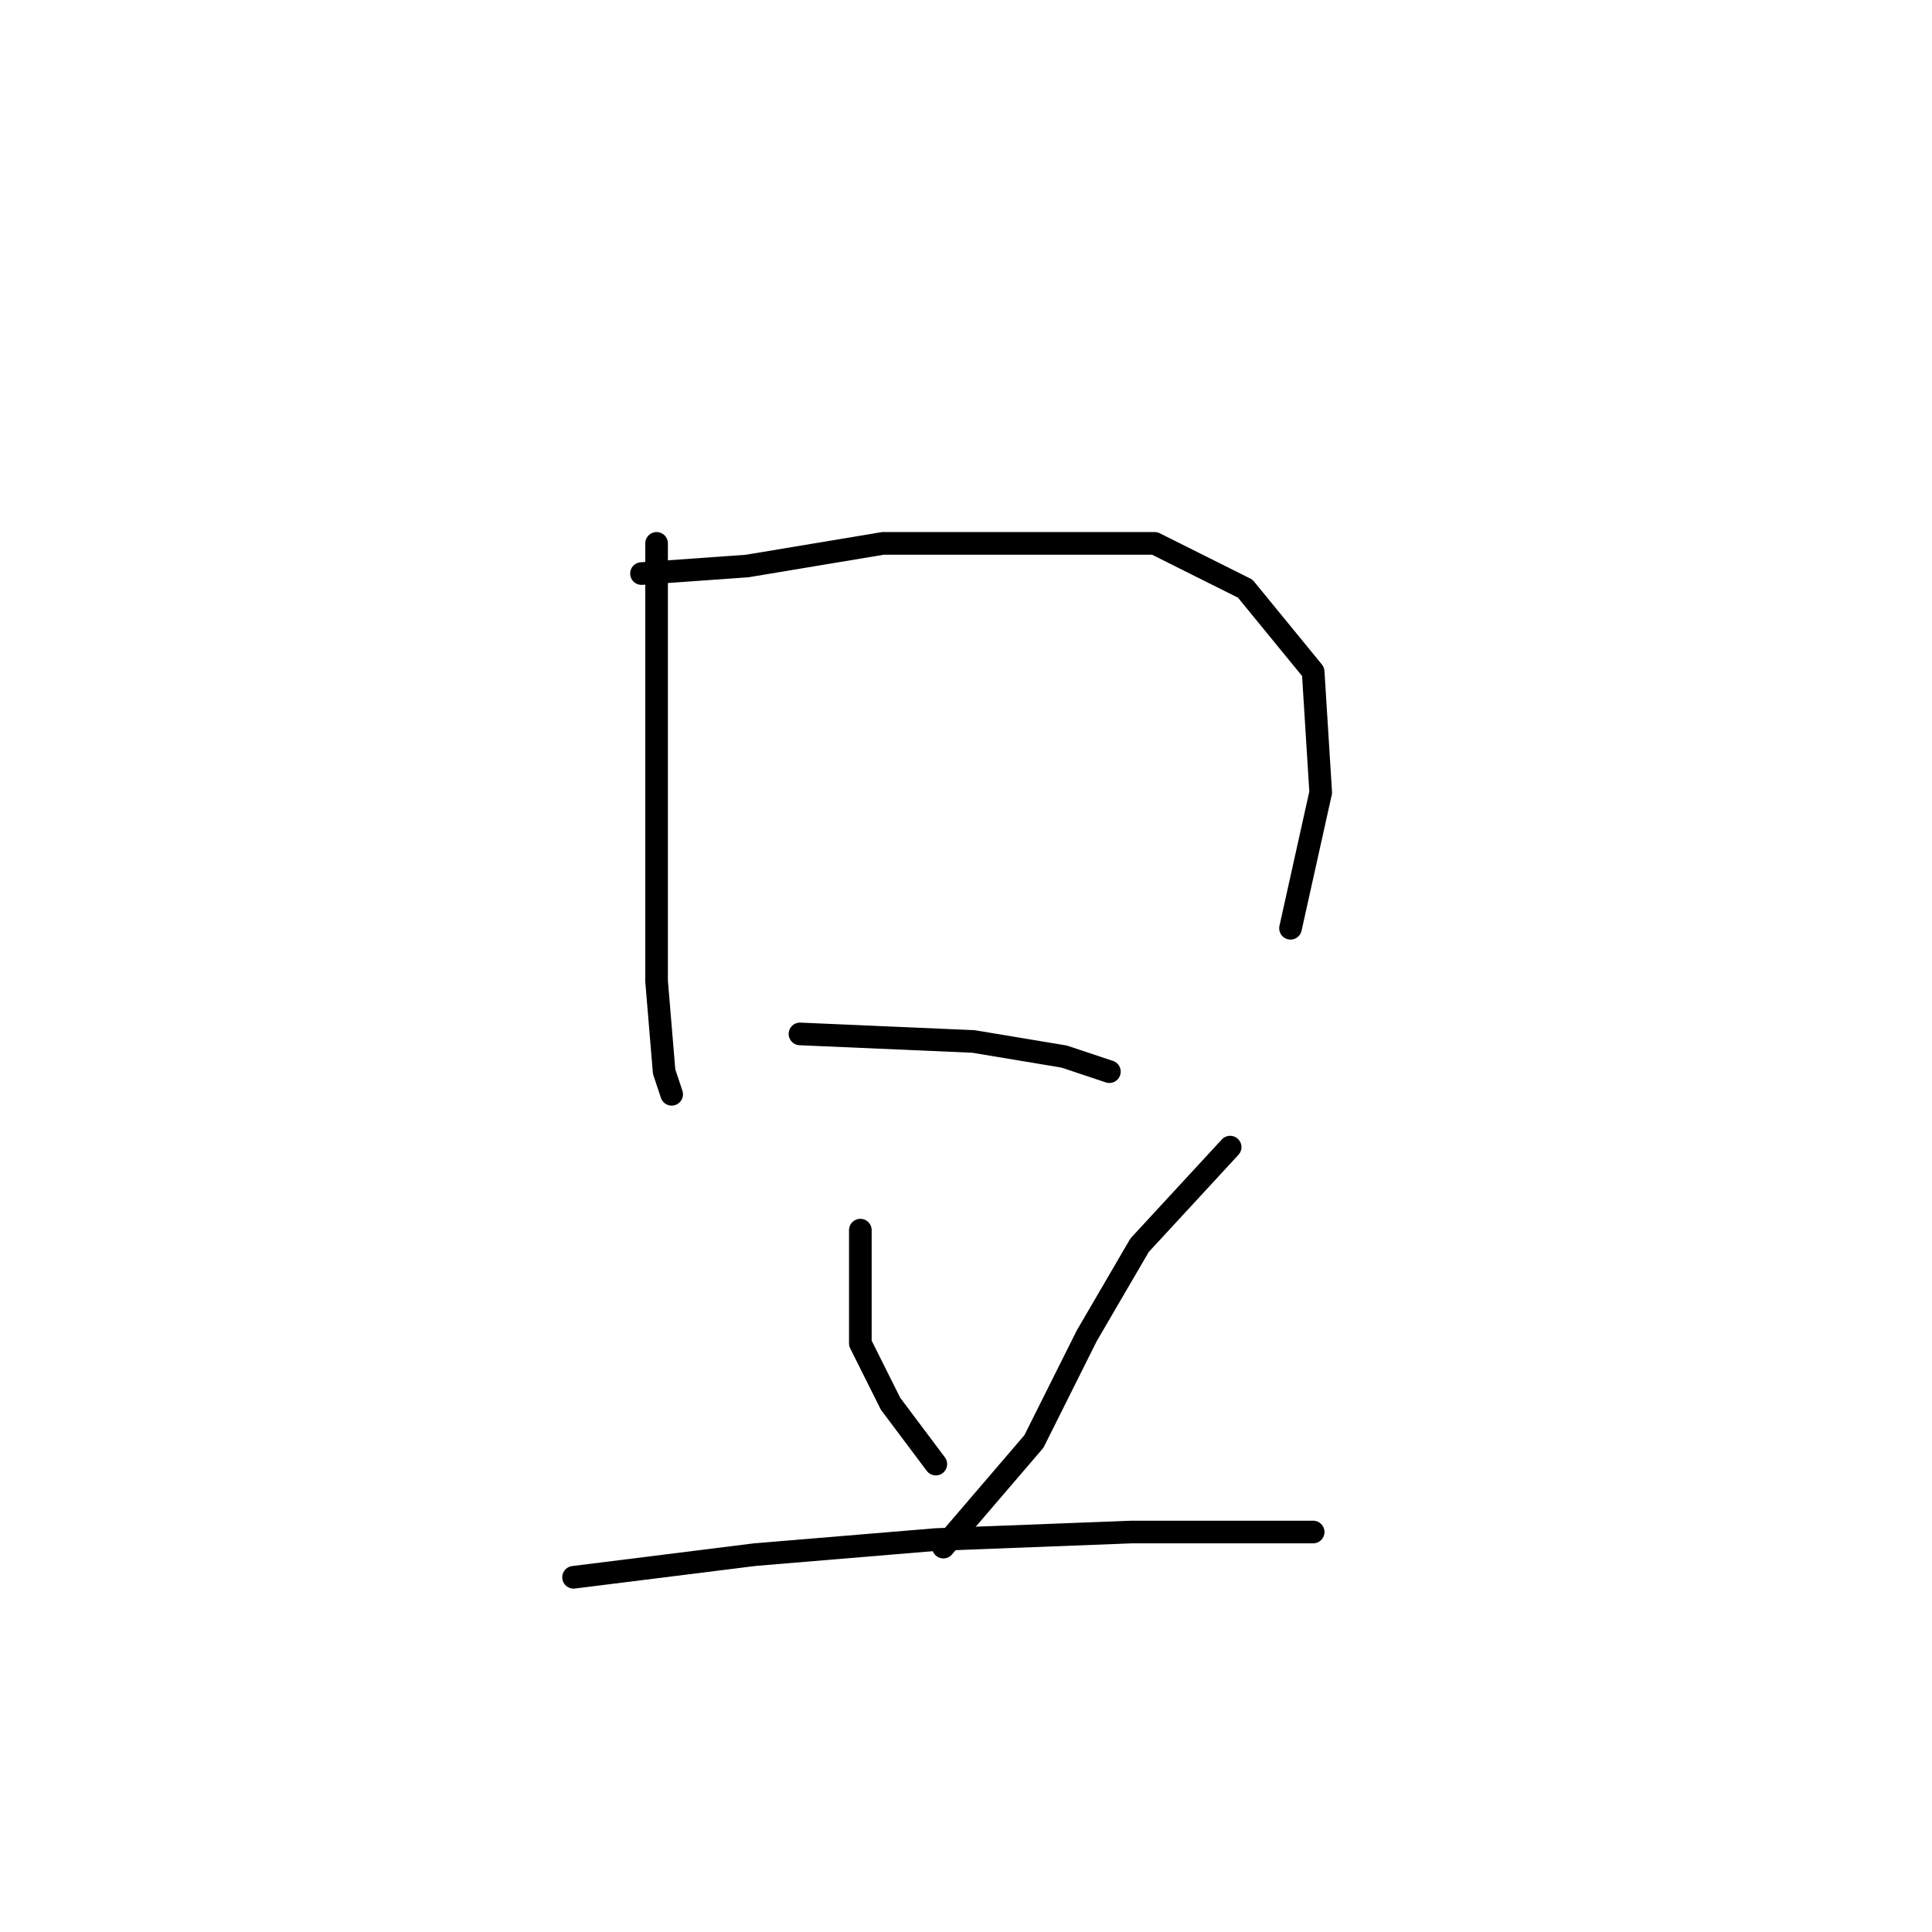 <?xml version="1.0" standalone="no"?>
    <svg width="256" height="256" xmlns="http://www.w3.org/2000/svg" version="1.1">
    <polyline stroke="black" stroke-width="3" stroke-linecap="round" fill="transparent" stroke-linejoin="round" points="87 72 87 90 87 112 87 130 88 142 89 145 89 145 " />
        <polyline stroke="black" stroke-width="3" stroke-linecap="round" fill="transparent" stroke-linejoin="round" points="85 76 99 75 117 72 136 72 153 72 165 78 174 89 175 105 171 123 171 123 " />
        <polyline stroke="black" stroke-width="3" stroke-linecap="round" fill="transparent" stroke-linejoin="round" points="106 137 129 138 141 140 147 142 147 142 " />
        <polyline stroke="black" stroke-width="3" stroke-linecap="round" fill="transparent" stroke-linejoin="round" points="114 163 114 178 118 186 124 194 124 194 " />
        <polyline stroke="black" stroke-width="3" stroke-linecap="round" fill="transparent" stroke-linejoin="round" points="163 152 151 165 144 177 137 191 125 205 125 205 " />
        <polyline stroke="black" stroke-width="3" stroke-linecap="round" fill="transparent" stroke-linejoin="round" points="76 209 100 206 124 204 150 203 174 203 174 203 " />
        </svg>